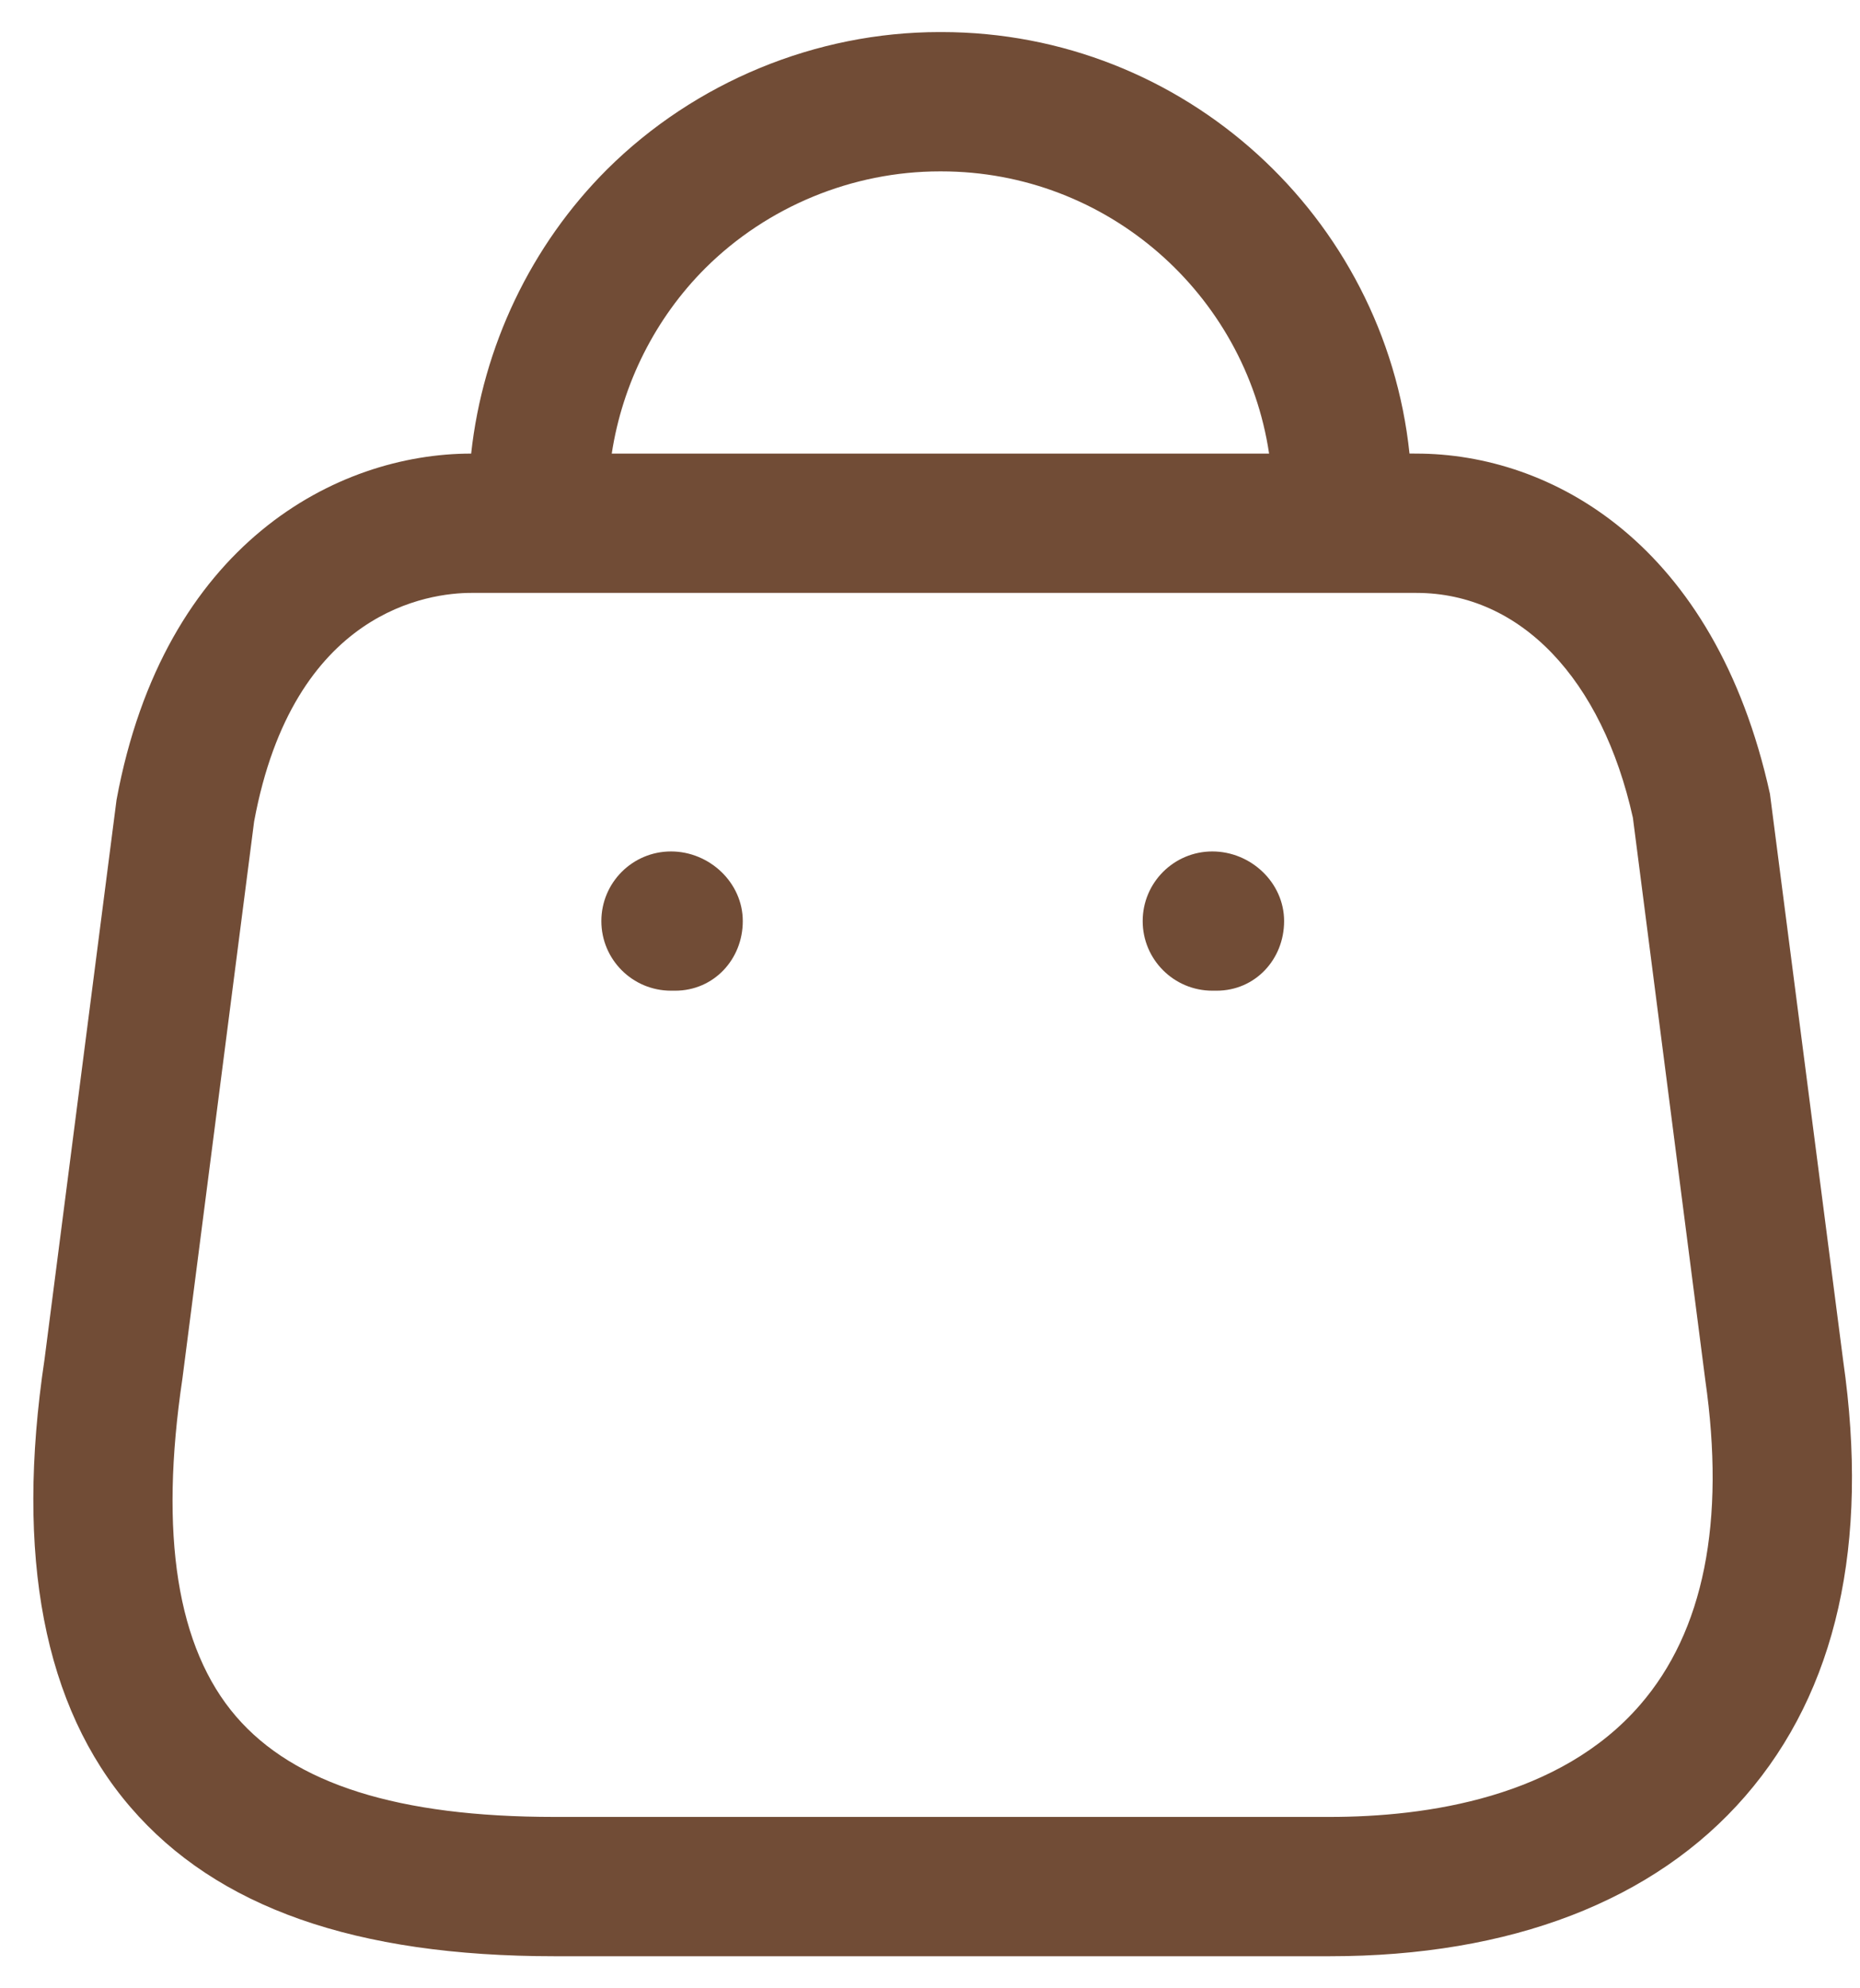 <svg width="29" height="31" viewBox="0 0 29 31" fill="none" xmlns="http://www.w3.org/2000/svg">
<path fill-rule="evenodd" clip-rule="evenodd" d="M14.68 0.5C18.464 0.5 21.59 3.383 21.976 7.071L22.083 7.072C24.182 7.072 26.735 8.467 27.596 12.377L28.738 21.218C29.148 24.072 28.636 26.361 27.212 28.003C25.797 29.636 23.555 30.5 20.731 30.5H8.645C5.543 30.5 3.381 29.74 2.036 28.178C0.685 26.611 0.234 24.262 0.694 21.195L1.817 12.471C2.556 8.471 5.256 7.072 7.346 7.072C7.527 5.408 8.277 3.825 9.468 2.638C10.836 1.279 12.722 0.5 14.649 0.5H14.68ZM22.083 9.244H7.346C6.708 9.244 4.574 9.502 3.962 12.809L2.844 21.495C2.481 23.932 2.761 25.695 3.681 26.762C4.588 27.816 6.213 28.328 8.645 28.328H20.731C22.248 28.328 24.32 28.026 25.571 26.581C26.564 25.436 26.906 23.73 26.587 21.511L25.459 12.749C24.979 10.591 23.71 9.244 22.083 9.244ZM18.902 13.275C19.502 13.275 20.021 13.761 20.021 14.361C20.021 14.96 19.568 15.446 18.969 15.446H18.902C18.303 15.446 17.816 14.96 17.816 14.361C17.816 13.761 18.303 13.275 18.902 13.275ZM10.462 13.275C11.061 13.275 11.581 13.761 11.581 14.361C11.581 14.96 11.126 15.446 10.527 15.446H10.462C9.862 15.446 9.376 14.96 9.376 14.361C9.376 13.761 9.862 13.275 10.462 13.275ZM14.675 2.672H14.654C13.291 2.672 11.964 3.22 11.001 4.177C10.217 4.958 9.704 5.984 9.538 7.072L19.787 7.072C19.415 4.585 17.264 2.672 14.675 2.672Z" fill="#714C36"/>
</svg>
